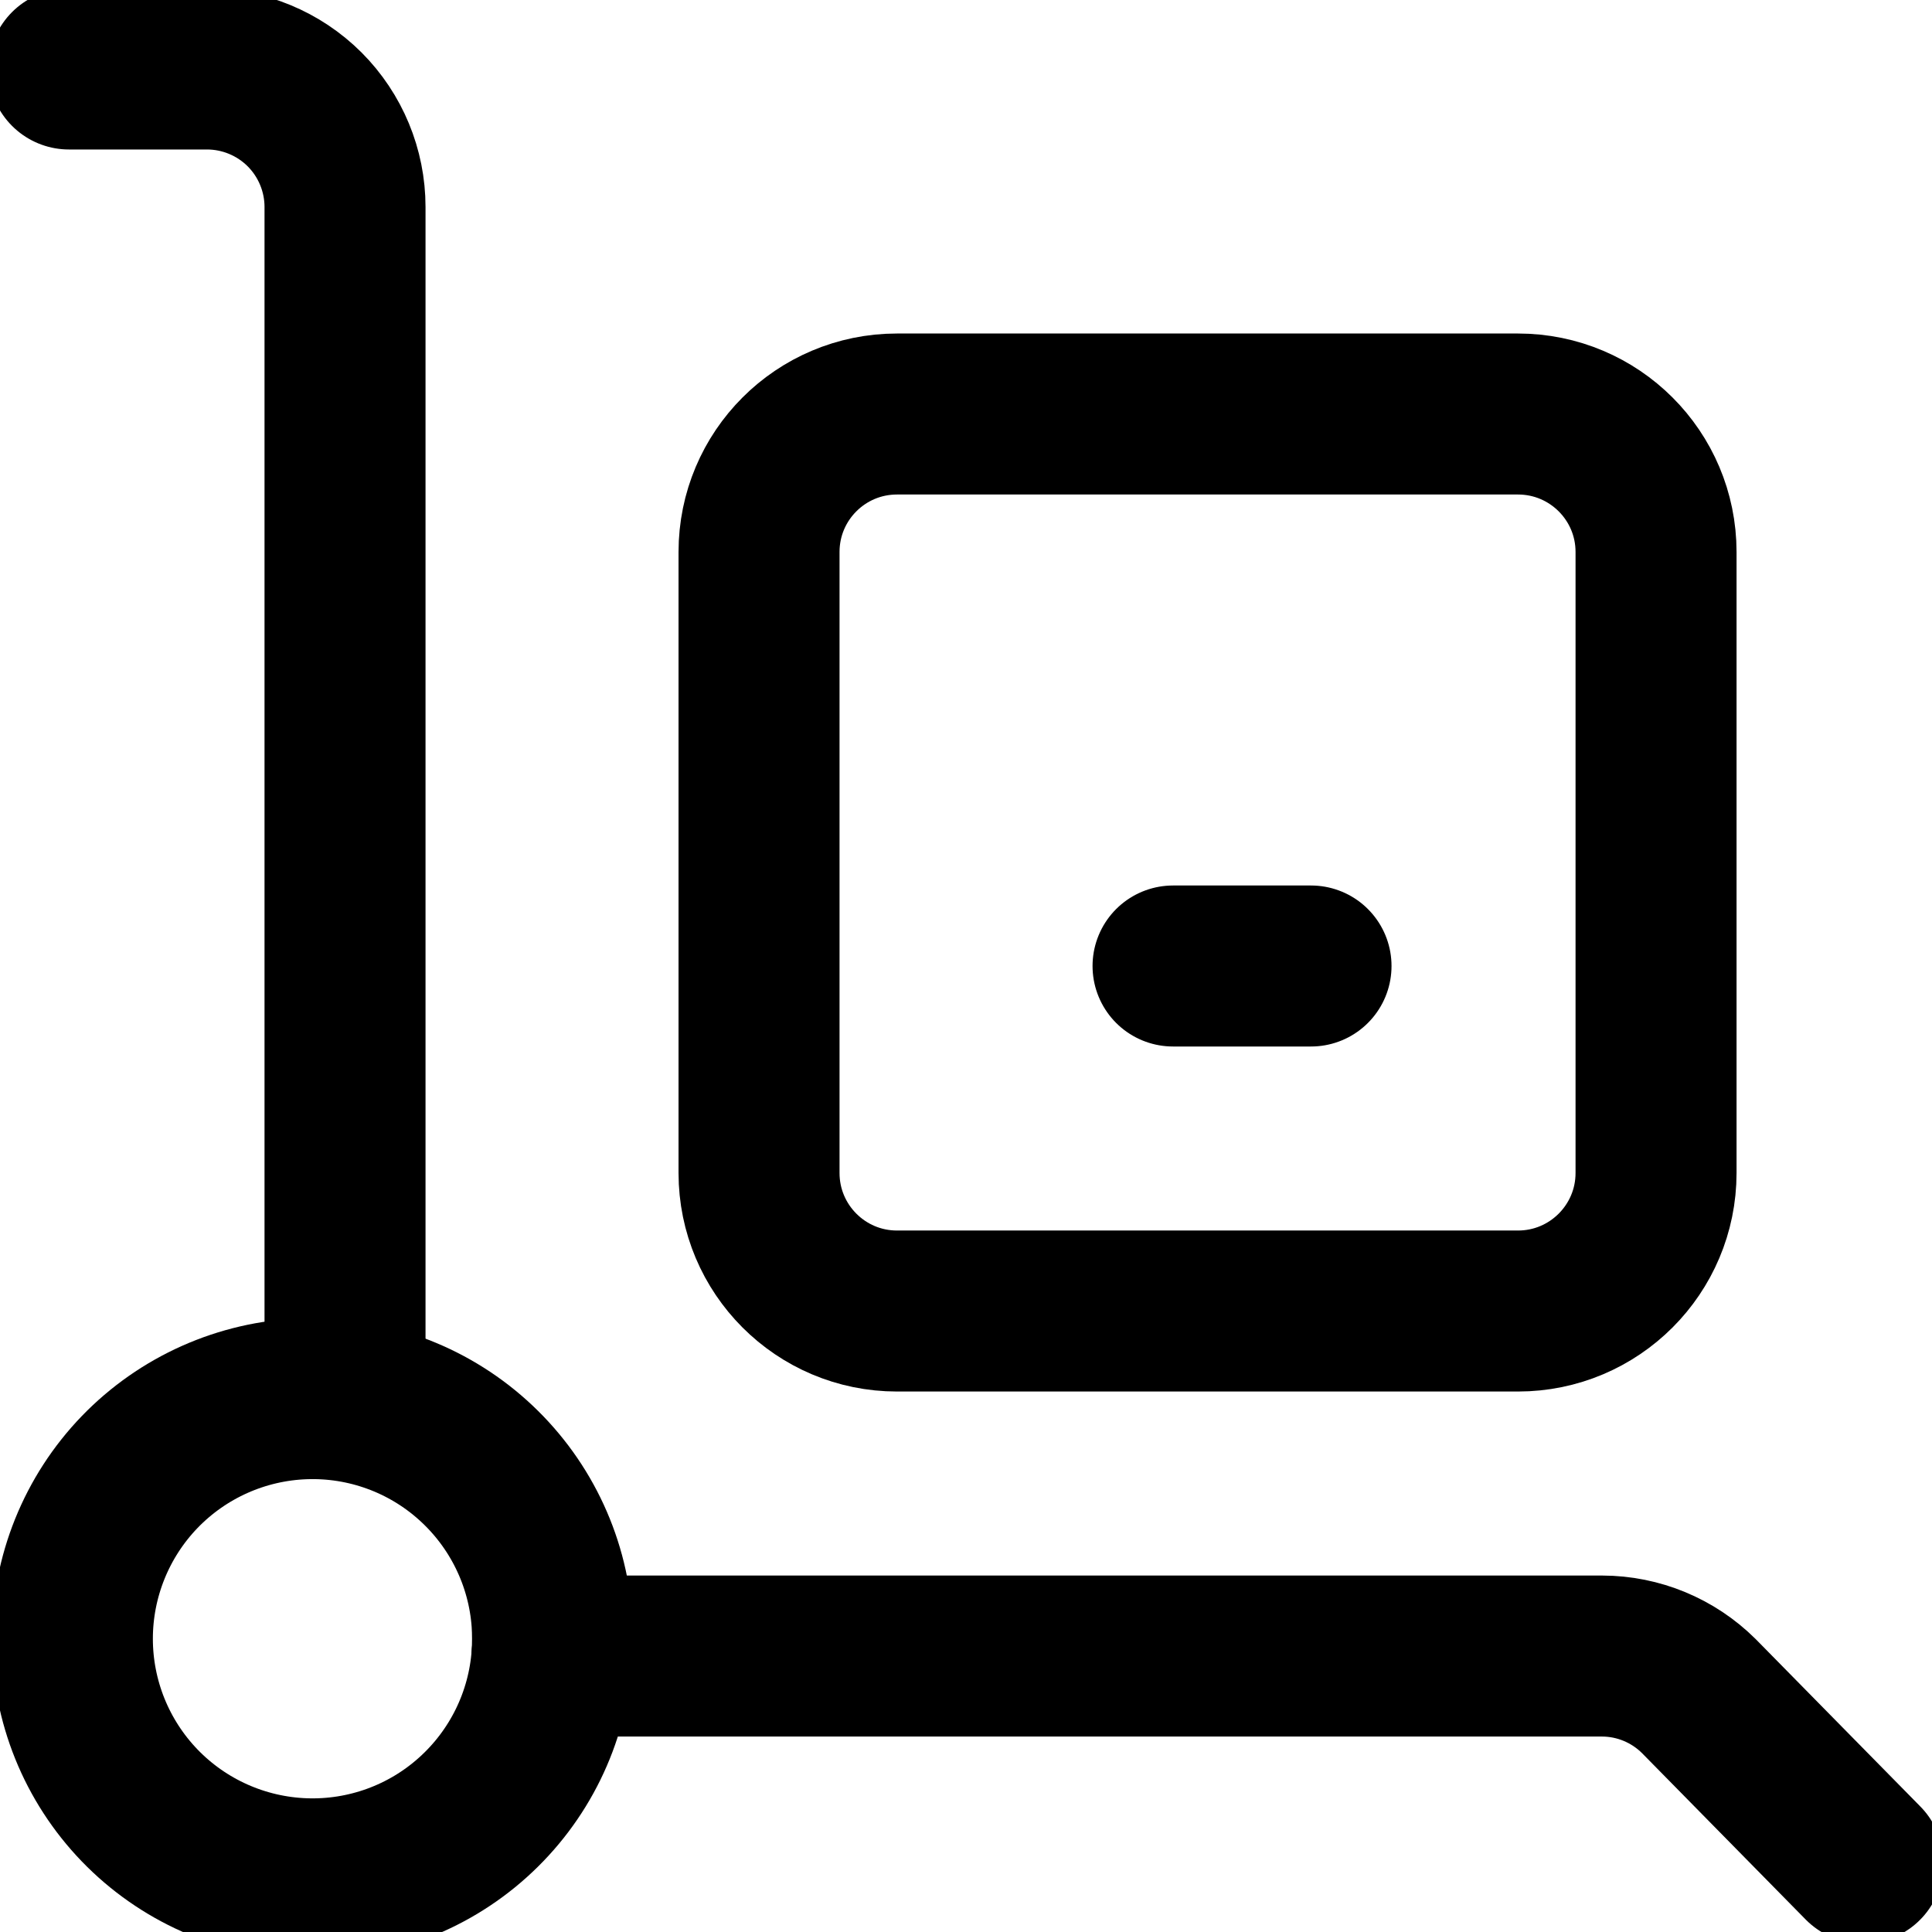 <svg width="24" height="24" viewBox="0 0 24 24" fill="none" xmlns="http://www.w3.org/2000/svg">
<g clip-path="url(#clip0_406_14283)">
<path d="M18.857 5.143H11.143C10.196 5.143 9.429 5.91 9.429 6.857V14.571C9.429 15.518 10.196 16.286 11.143 16.286H18.857C19.804 16.286 20.572 15.518 20.572 14.571V6.857C20.572 5.91 19.804 5.143 18.857 5.143Z" stroke="black" stroke-width="2" stroke-linecap="round" stroke-linejoin="round"/>
<path d="M6.857 20.572H19.903C20.353 20.573 20.784 20.752 21.103 21.069L23.143 23.143" stroke="black" stroke-width="2" stroke-linecap="round" stroke-linejoin="round"/>
<path d="M0.857 0.857H2.571C3.026 0.857 3.462 1.038 3.784 1.359C4.105 1.681 4.286 2.117 4.286 2.571V17.143" stroke="black" stroke-width="2" stroke-linecap="round" stroke-linejoin="round"/>
<path d="M6.857 20.143C6.866 20.286 6.866 20.429 6.857 20.571C6.802 21.342 6.449 22.061 5.874 22.577C5.3 23.093 4.547 23.366 3.775 23.338C3.003 23.31 2.272 22.984 1.735 22.428C1.199 21.872 0.899 21.13 0.899 20.357C0.899 19.585 1.199 18.842 1.735 18.286C2.272 17.73 3.003 17.404 3.775 17.376C4.547 17.348 5.3 17.621 5.874 18.137C6.449 18.653 6.802 19.372 6.857 20.143V20.143Z" stroke="black" stroke-width="2" stroke-linecap="round" stroke-linejoin="round"/>
<path d="M14.572 12H16.286" stroke="black" stroke-width="2" stroke-linecap="round" stroke-linejoin="round"/>
</g>
<defs>
<clipPath id="clip0_406_14283">
<rect width="24" height="24" fill="white"/>
</clipPath>
</defs>
</svg>
